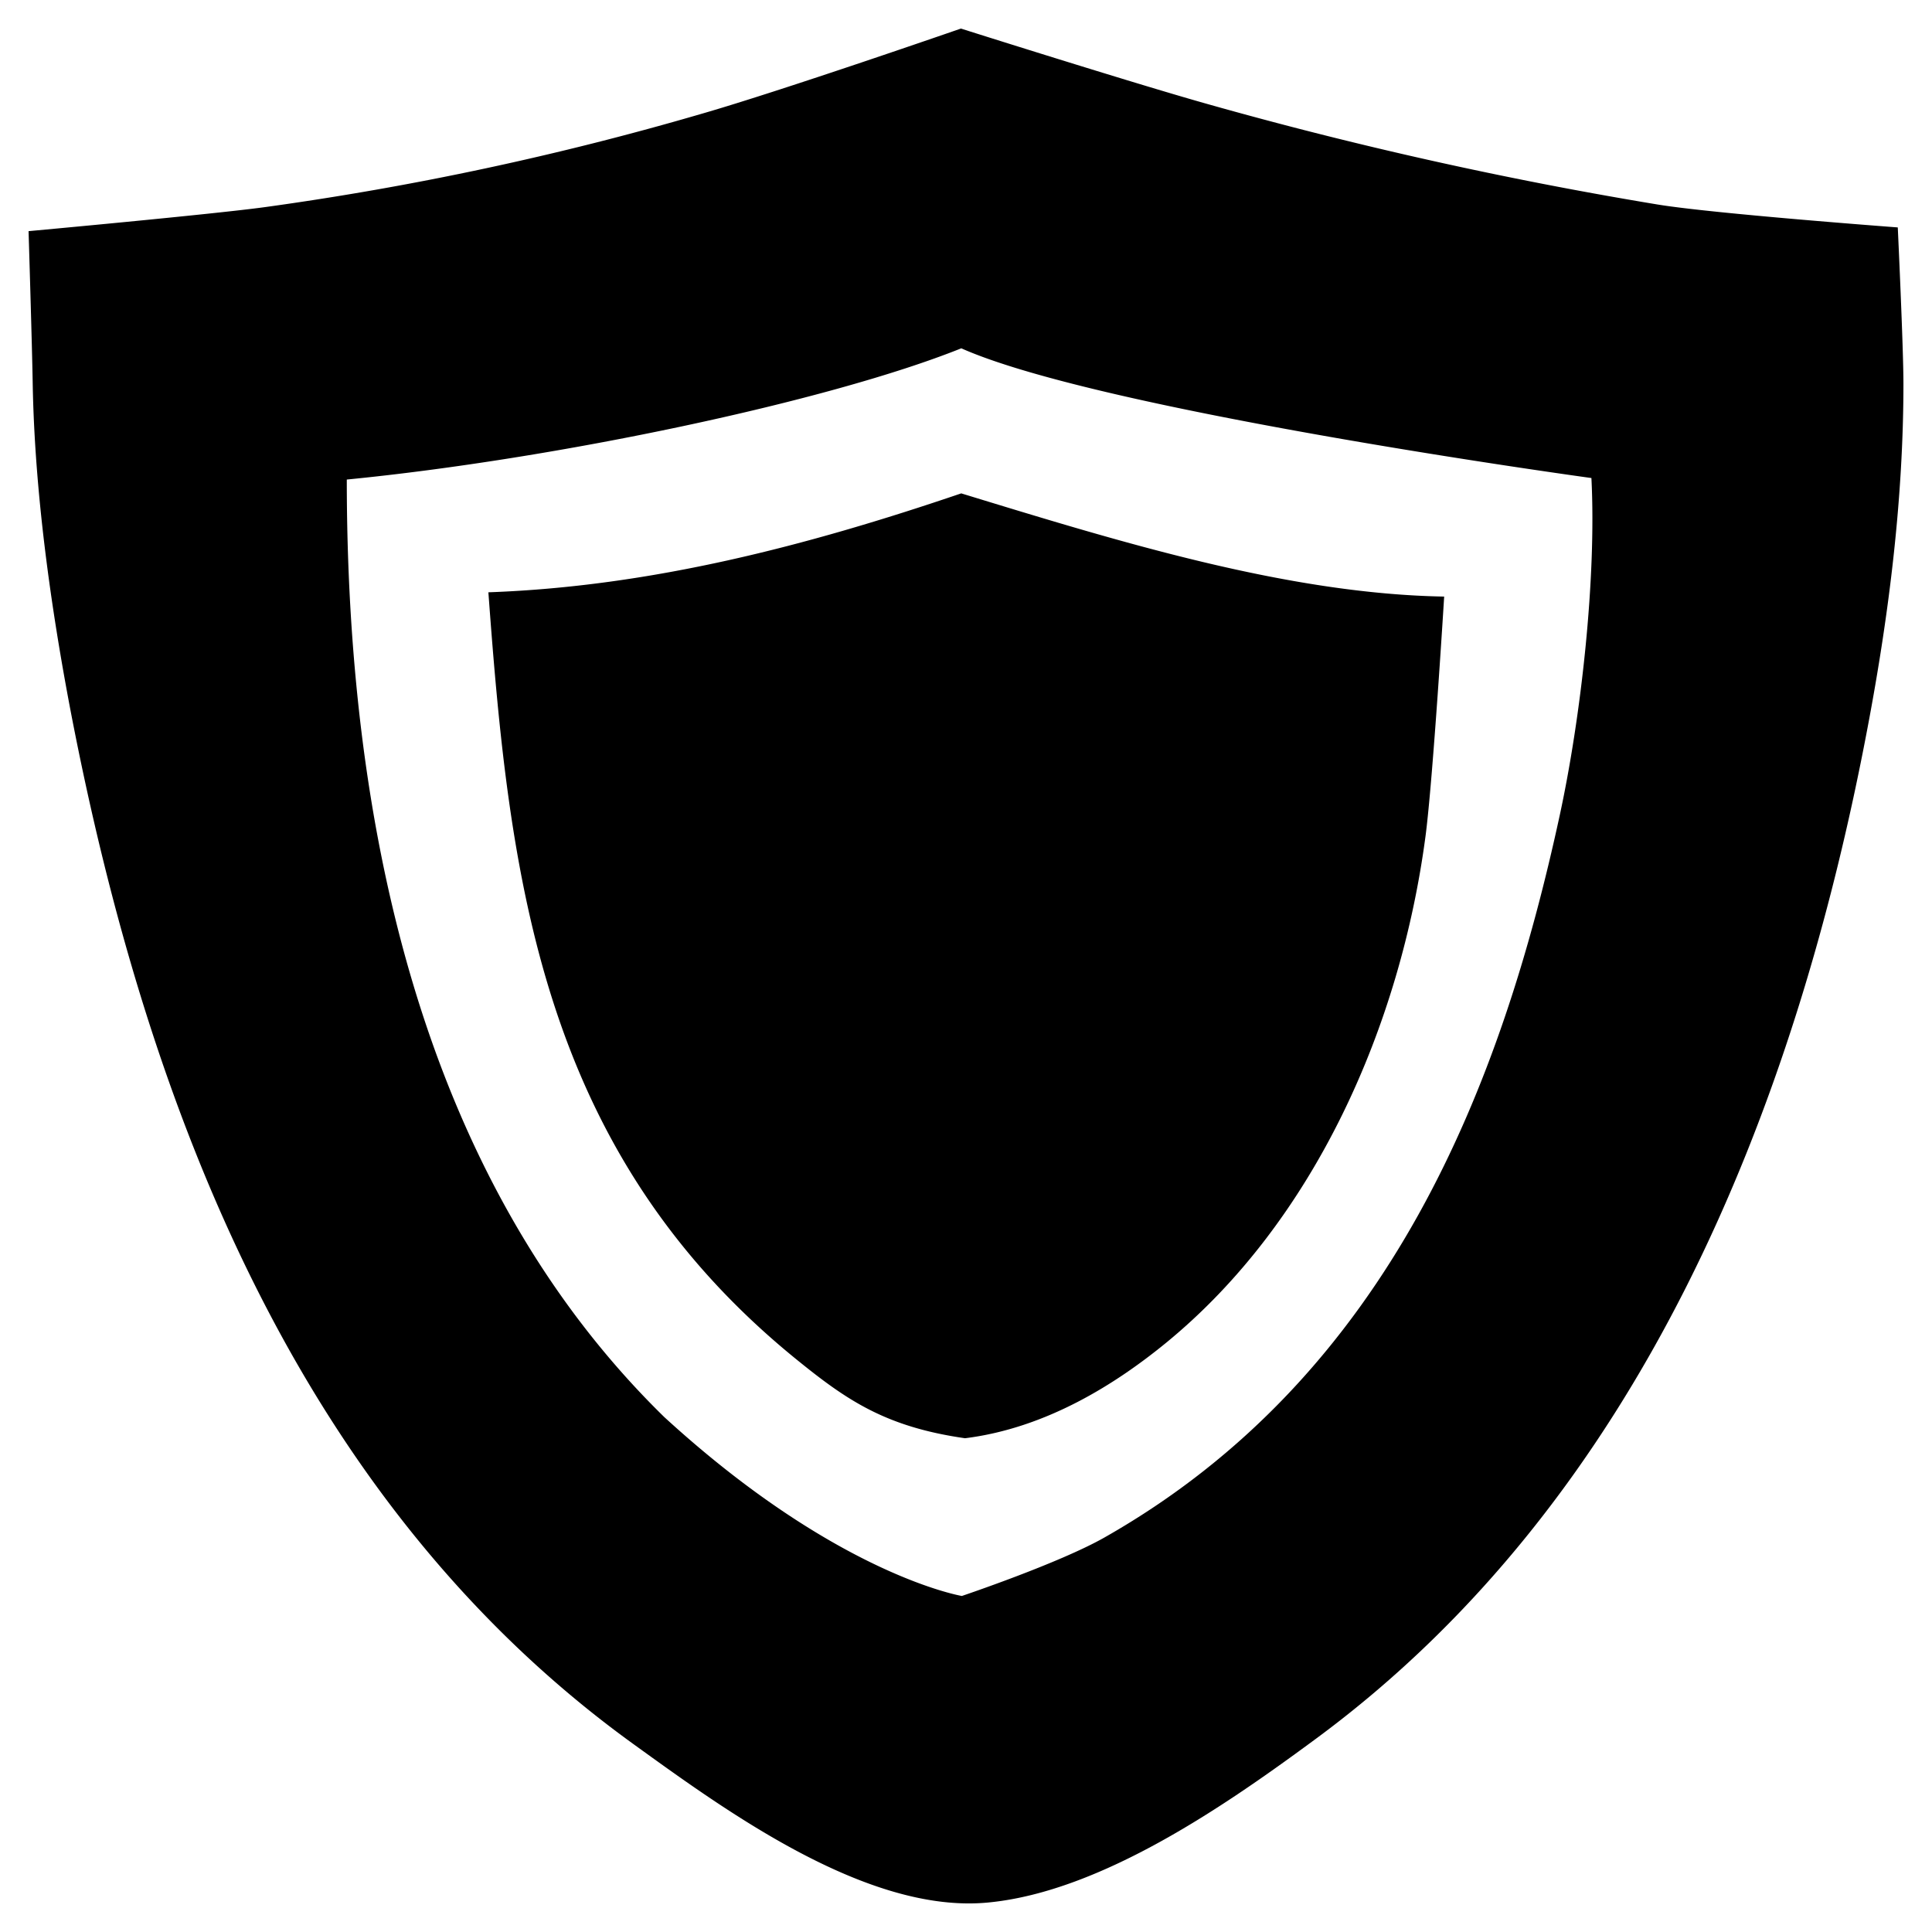<svg xmlns="http://www.w3.org/2000/svg" viewBox="0 0 14 14"><path d="M6.963.207S5.672.655 5.086.824a22 22 0 0 1-3.167.677c-.38.052-1.712.174-1.712.174s.026.848.03 1.106c.014.782.13 1.614.277 2.383.549 2.848 1.644 5.718 4.077 7.475.67.484 1.697 1.234 2.573 1.147.822-.08 1.729-.712 2.374-1.188 2.346-1.731 3.473-4.556 3.997-7.335.154-.815.258-1.653.258-2.482 0-.265-.041-1.133-.041-1.133s-1.34-.1-1.74-.166A30 30 0 0 1 8.747.753C8.204.6 6.963.207 6.963.207m-4.45 3.268c1.517-.149 3.49-.565 4.453-.951 1.024.456 4.566.94 4.566.94.037.73-.075 1.73-.23 2.446-.417 1.923-1.216 4.05-3.3 5.232-.33.187-1.032.423-1.032.423s-.905-.15-2.156-1.296C3.02 8.516 2.513 5.893 2.513 3.476m4.453.099c-1.117.38-2.248.675-3.427.717.152 2.067.374 4.056 2.24 5.565.358.29.64.483 1.214.565.595-.074 1.1-.4 1.455-.69 1.082-.885 1.701-2.306 1.882-3.674.054-.412.135-1.735.135-1.735-1.137-.02-2.355-.398-3.5-.748" style="fill:currentColor;stroke:none;stroke-width:0.375"></path></svg>